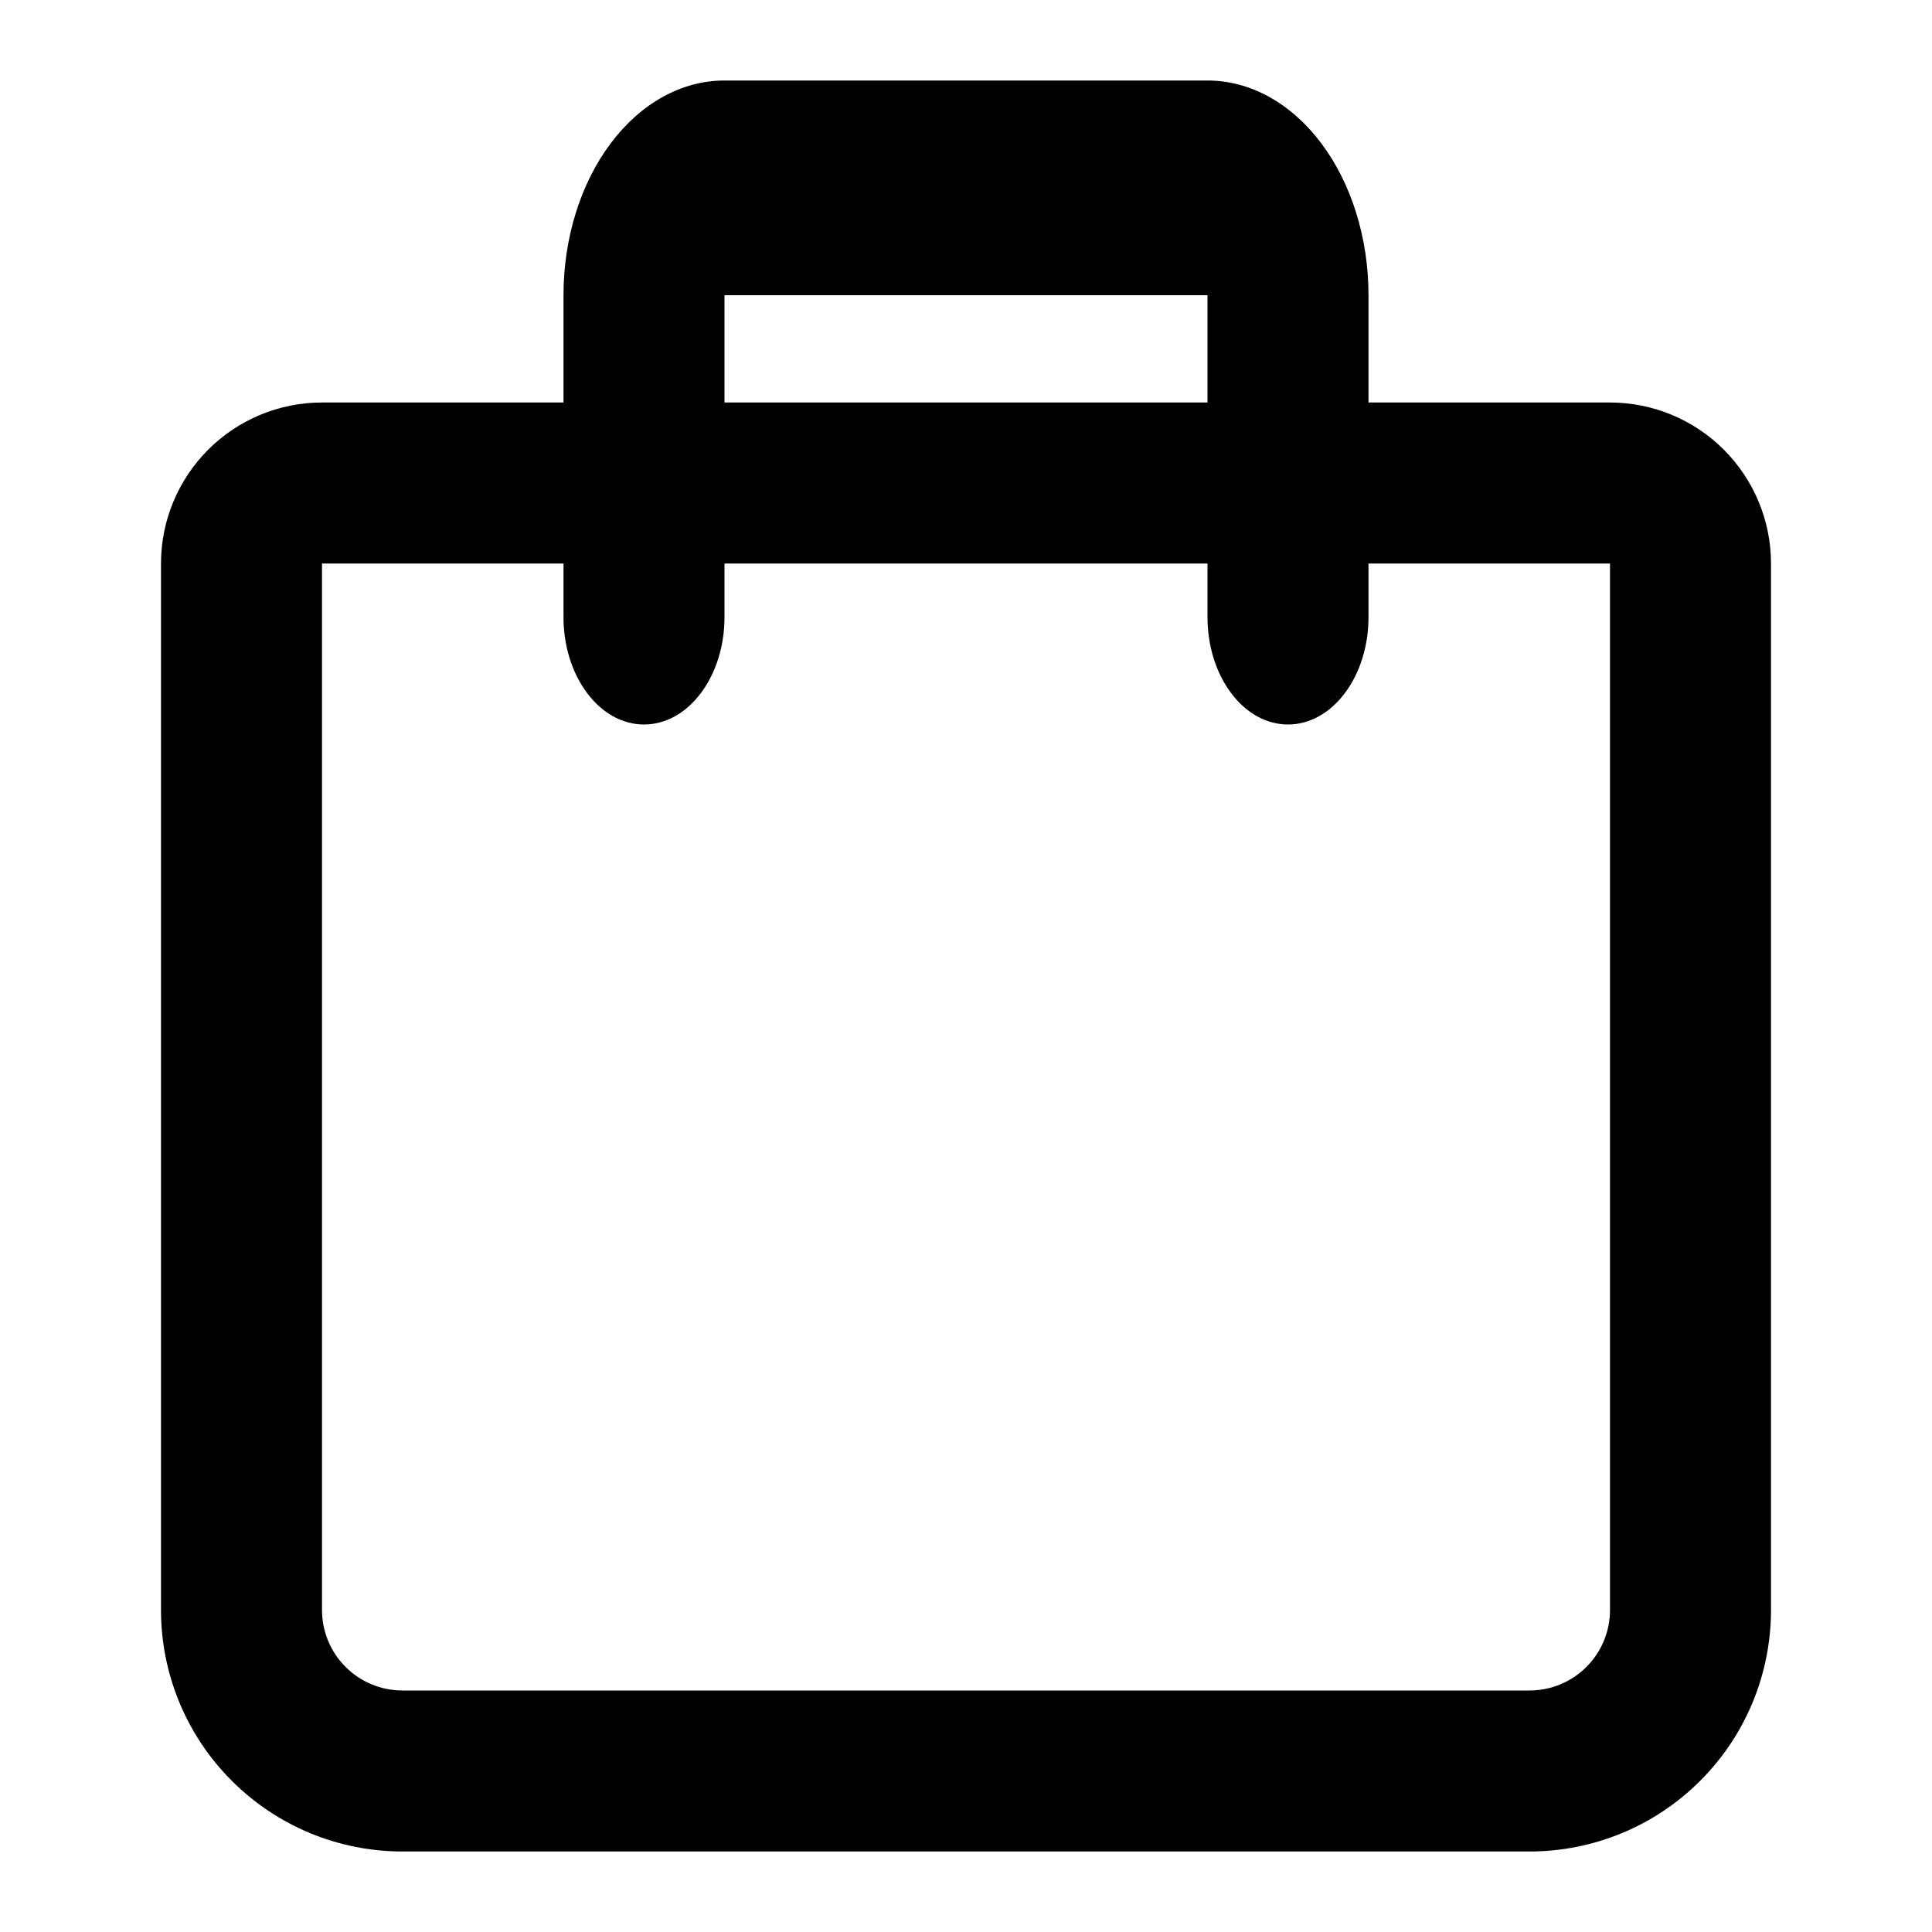 <svg width="24" height="24" viewBox="0 0 24 24" fill="none" xmlns="http://www.w3.org/2000/svg">
<path d="M16 9C15.735 9 15.48 8.86 15.293 8.609C15.105 8.359 15 8.02 15 7.667V3.667H9V7.667C9 8.02 8.895 8.359 8.707 8.609C8.52 8.86 8.265 9 8 9C7.735 9 7.48 8.86 7.293 8.609C7.105 8.359 7 8.02 7 7.667V3.667C7 2.959 7.211 2.281 7.586 1.781C7.961 1.281 8.47 1 9 1H15C15.53 1 16.039 1.281 16.414 1.781C16.789 2.281 17 2.959 17 3.667V7.667C17 8.02 16.895 8.359 16.707 8.609C16.52 8.86 16.265 9 16 9Z" fill="black"/>
<path d="M20 5H4C3.47 5 2.961 5.211 2.586 5.586C2.211 5.961 2 6.47 2 7V20C2 20.796 2.316 21.559 2.879 22.121C3.441 22.684 4.204 23 5 23H19C19.796 23 20.559 22.684 21.121 22.121C21.684 21.559 22 20.796 22 20V7C22 6.47 21.789 5.961 21.414 5.586C21.039 5.211 20.53 5 20 5ZM20 20C20 20.265 19.895 20.52 19.707 20.707C19.52 20.895 19.265 21 19 21H5C4.735 21 4.48 20.895 4.293 20.707C4.105 20.52 4 20.265 4 20V7H20V20Z" fill="black"/>
</svg>

